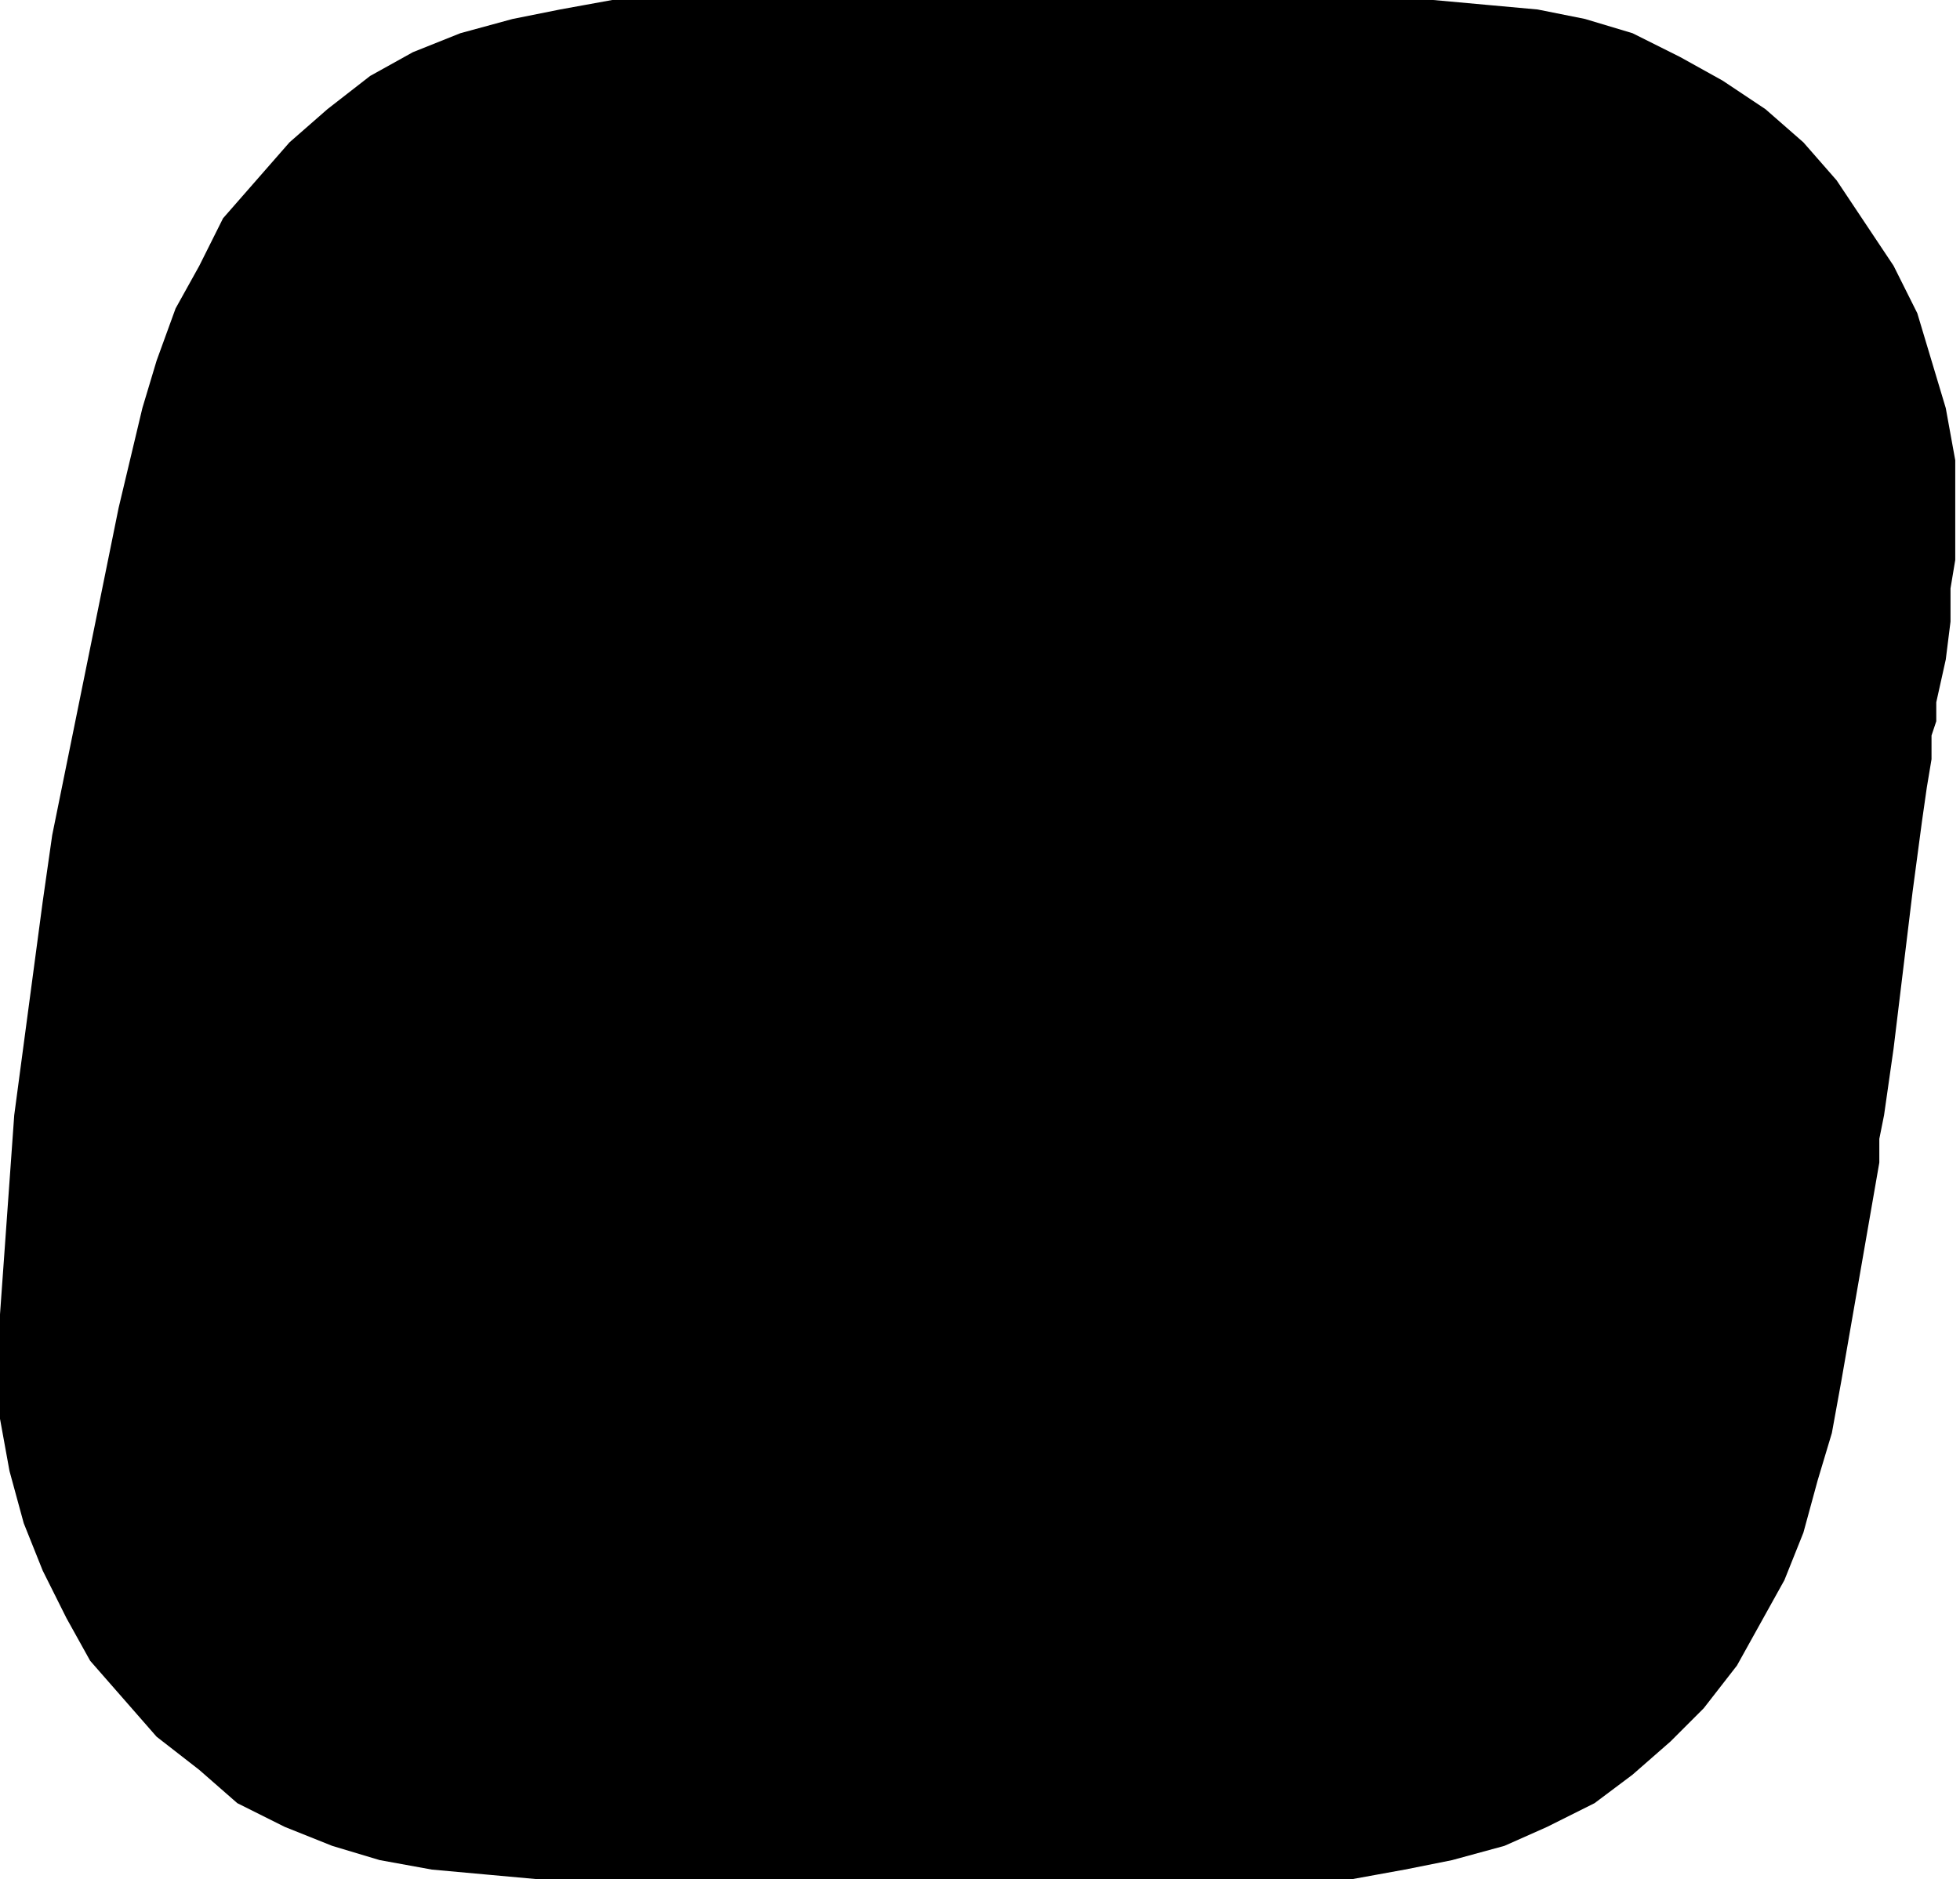 <?xml version="1.0" encoding="utf-8"?>
<!-- Generator: Fusion 360, Shaper Origin Export Add-In, Version 1.6.10  -->
<svg xmlns="http://www.w3.org/2000/svg" xmlns:xlink="http://www.w3.org/1999/xlink" xmlns:shaper="http://www.shapertools.com/namespaces/shaper" shaper:fusionaddin="version:1.6.10" width="0.413cm" height="0.396cm" version="1.1" x="0cm" y="0cm" viewBox="0 0 0.413 0.396" enable-background="new 0 0 0.413 0.396" xml:space="preserve"><path d="M-0.066,0.198 L0.096,0.198 0.096,0.198 0.107,0.197 0.118,0.196 0.128,0.194 0.138,0.191 0.148,0.186 0.157,0.181 0.166,0.175 0.174,0.168 0.181,0.16 0.187,0.151 0.193,0.142 0.198,0.132 0.201,0.122 0.204,0.112 0.206,0.101 0.206,0.091 0.206,0.091 0.206,0.08 0.205,0.074 0.205,0.067 0.204,0.059 0.202,0.05 0.202,0.049 0.202,0.046 0.201,0.043 0.201,0.038 0.2,0.032 0.199,0.025 0.197,0.01 0.193,-0.023 0.192,-0.03 0.191,-0.037 0.19,-0.042 0.19,-0.047 0.182,-0.093 0.182,-0.093 0.18,-0.104 0.177,-0.114 0.174,-0.125 0.17,-0.135 0.165,-0.144 0.16,-0.153 0.153,-0.162 0.146,-0.169 0.138,-0.176 0.13,-0.182 0.12,-0.187 0.111,-0.191 0.1,-0.194 0.09,-0.196 0.079,-0.198 0.069,-0.198 -0.093,-0.198 -0.093,-0.198 -0.104,-0.197 -0.115,-0.196 -0.126,-0.194 -0.136,-0.191 -0.146,-0.187 -0.156,-0.182 -0.164,-0.175 -0.173,-0.168 -0.18,-0.16 -0.187,-0.152 -0.192,-0.143 -0.197,-0.133 -0.201,-0.123 -0.204,-0.112 -0.206,-0.101 -0.206,-0.091 -0.206,-0.091 -0.206,-0.079 -0.205,-0.065 -0.203,-0.037 -0.199,-0.007 -0.197,0.008 -0.195,0.022 -0.181,0.091 -0.181,0.091 -0.176,0.112 -0.173,0.122 -0.169,0.133 -0.164,0.142 -0.159,0.152 -0.152,0.16 -0.145,0.168 -0.137,0.175 -0.128,0.182 -0.119,0.187 -0.109,0.191 -0.098,0.194 -0.088,0.196 -0.077,0.198 -0.066,0.198z" transform="matrix(1,0,0,-1,0.206,0.198)" fill="rgb(0,0,0)" shaper:cutDepth="0.00635" stroke-linecap="round" stroke-linejoin="round" /></svg>